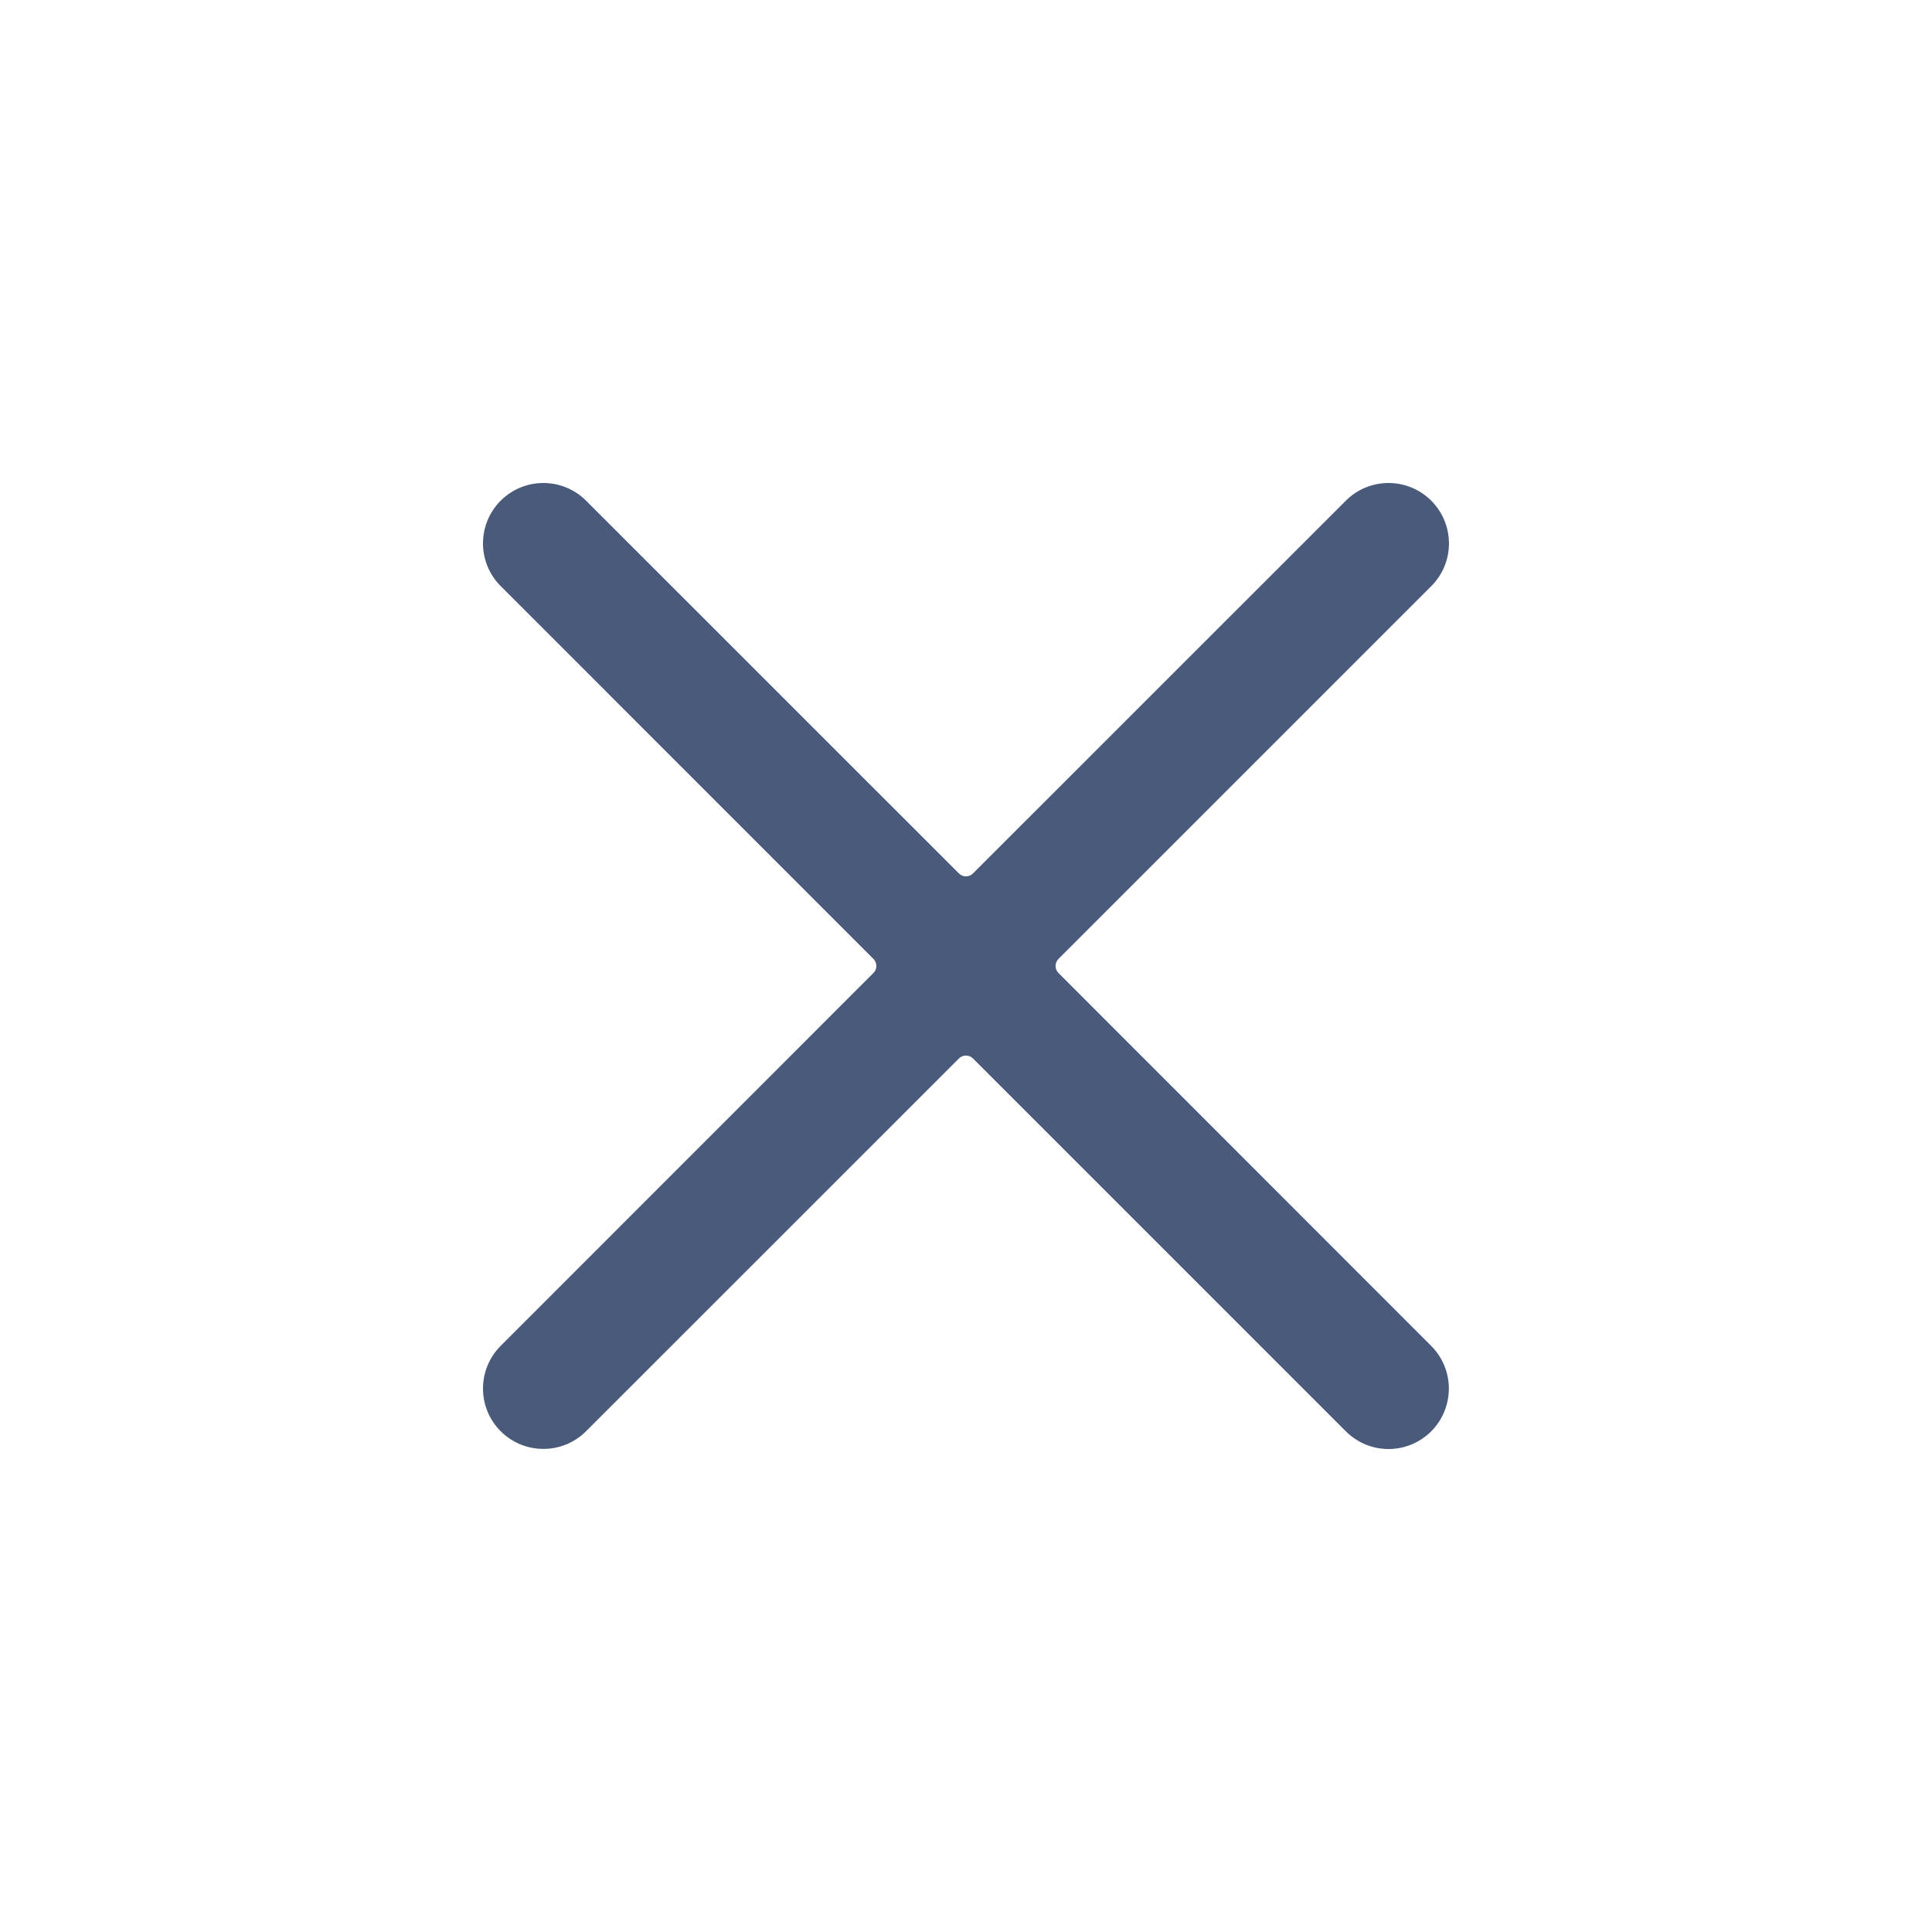 <svg width="20" height="20" viewBox="0 0 20 20" fill="none" xmlns="http://www.w3.org/2000/svg">
<path d="M5.183 13.932C4.939 14.177 4.939 14.572 5.183 14.816C5.427 15.06 5.823 15.06 6.067 14.816L9.926 10.958C9.945 10.938 9.972 10.927 9.999 10.927C10.027 10.927 10.054 10.938 10.073 10.958L13.932 14.817C14.09 14.975 14.32 15.037 14.536 14.979C14.751 14.921 14.92 14.753 14.977 14.537C15.035 14.321 14.974 14.091 14.816 13.933L10.958 10.073C10.938 10.054 10.927 10.027 10.927 10C10.927 9.972 10.938 9.945 10.958 9.926L14.817 6.067C15.061 5.823 15.06 5.427 14.816 5.183C14.572 4.939 14.176 4.939 13.932 5.183L10.073 9.041C10.054 9.061 10.027 9.072 9.999 9.072C9.972 9.072 9.945 9.061 9.926 9.041L6.067 5.183C5.823 4.939 5.427 4.939 5.183 5.183C4.939 5.427 4.939 5.823 5.183 6.067L9.041 9.926C9.061 9.945 9.072 9.972 9.072 10C9.072 10.027 9.061 10.054 9.041 10.073L5.183 13.932Z" fill="#495A7A"/>
</svg>
